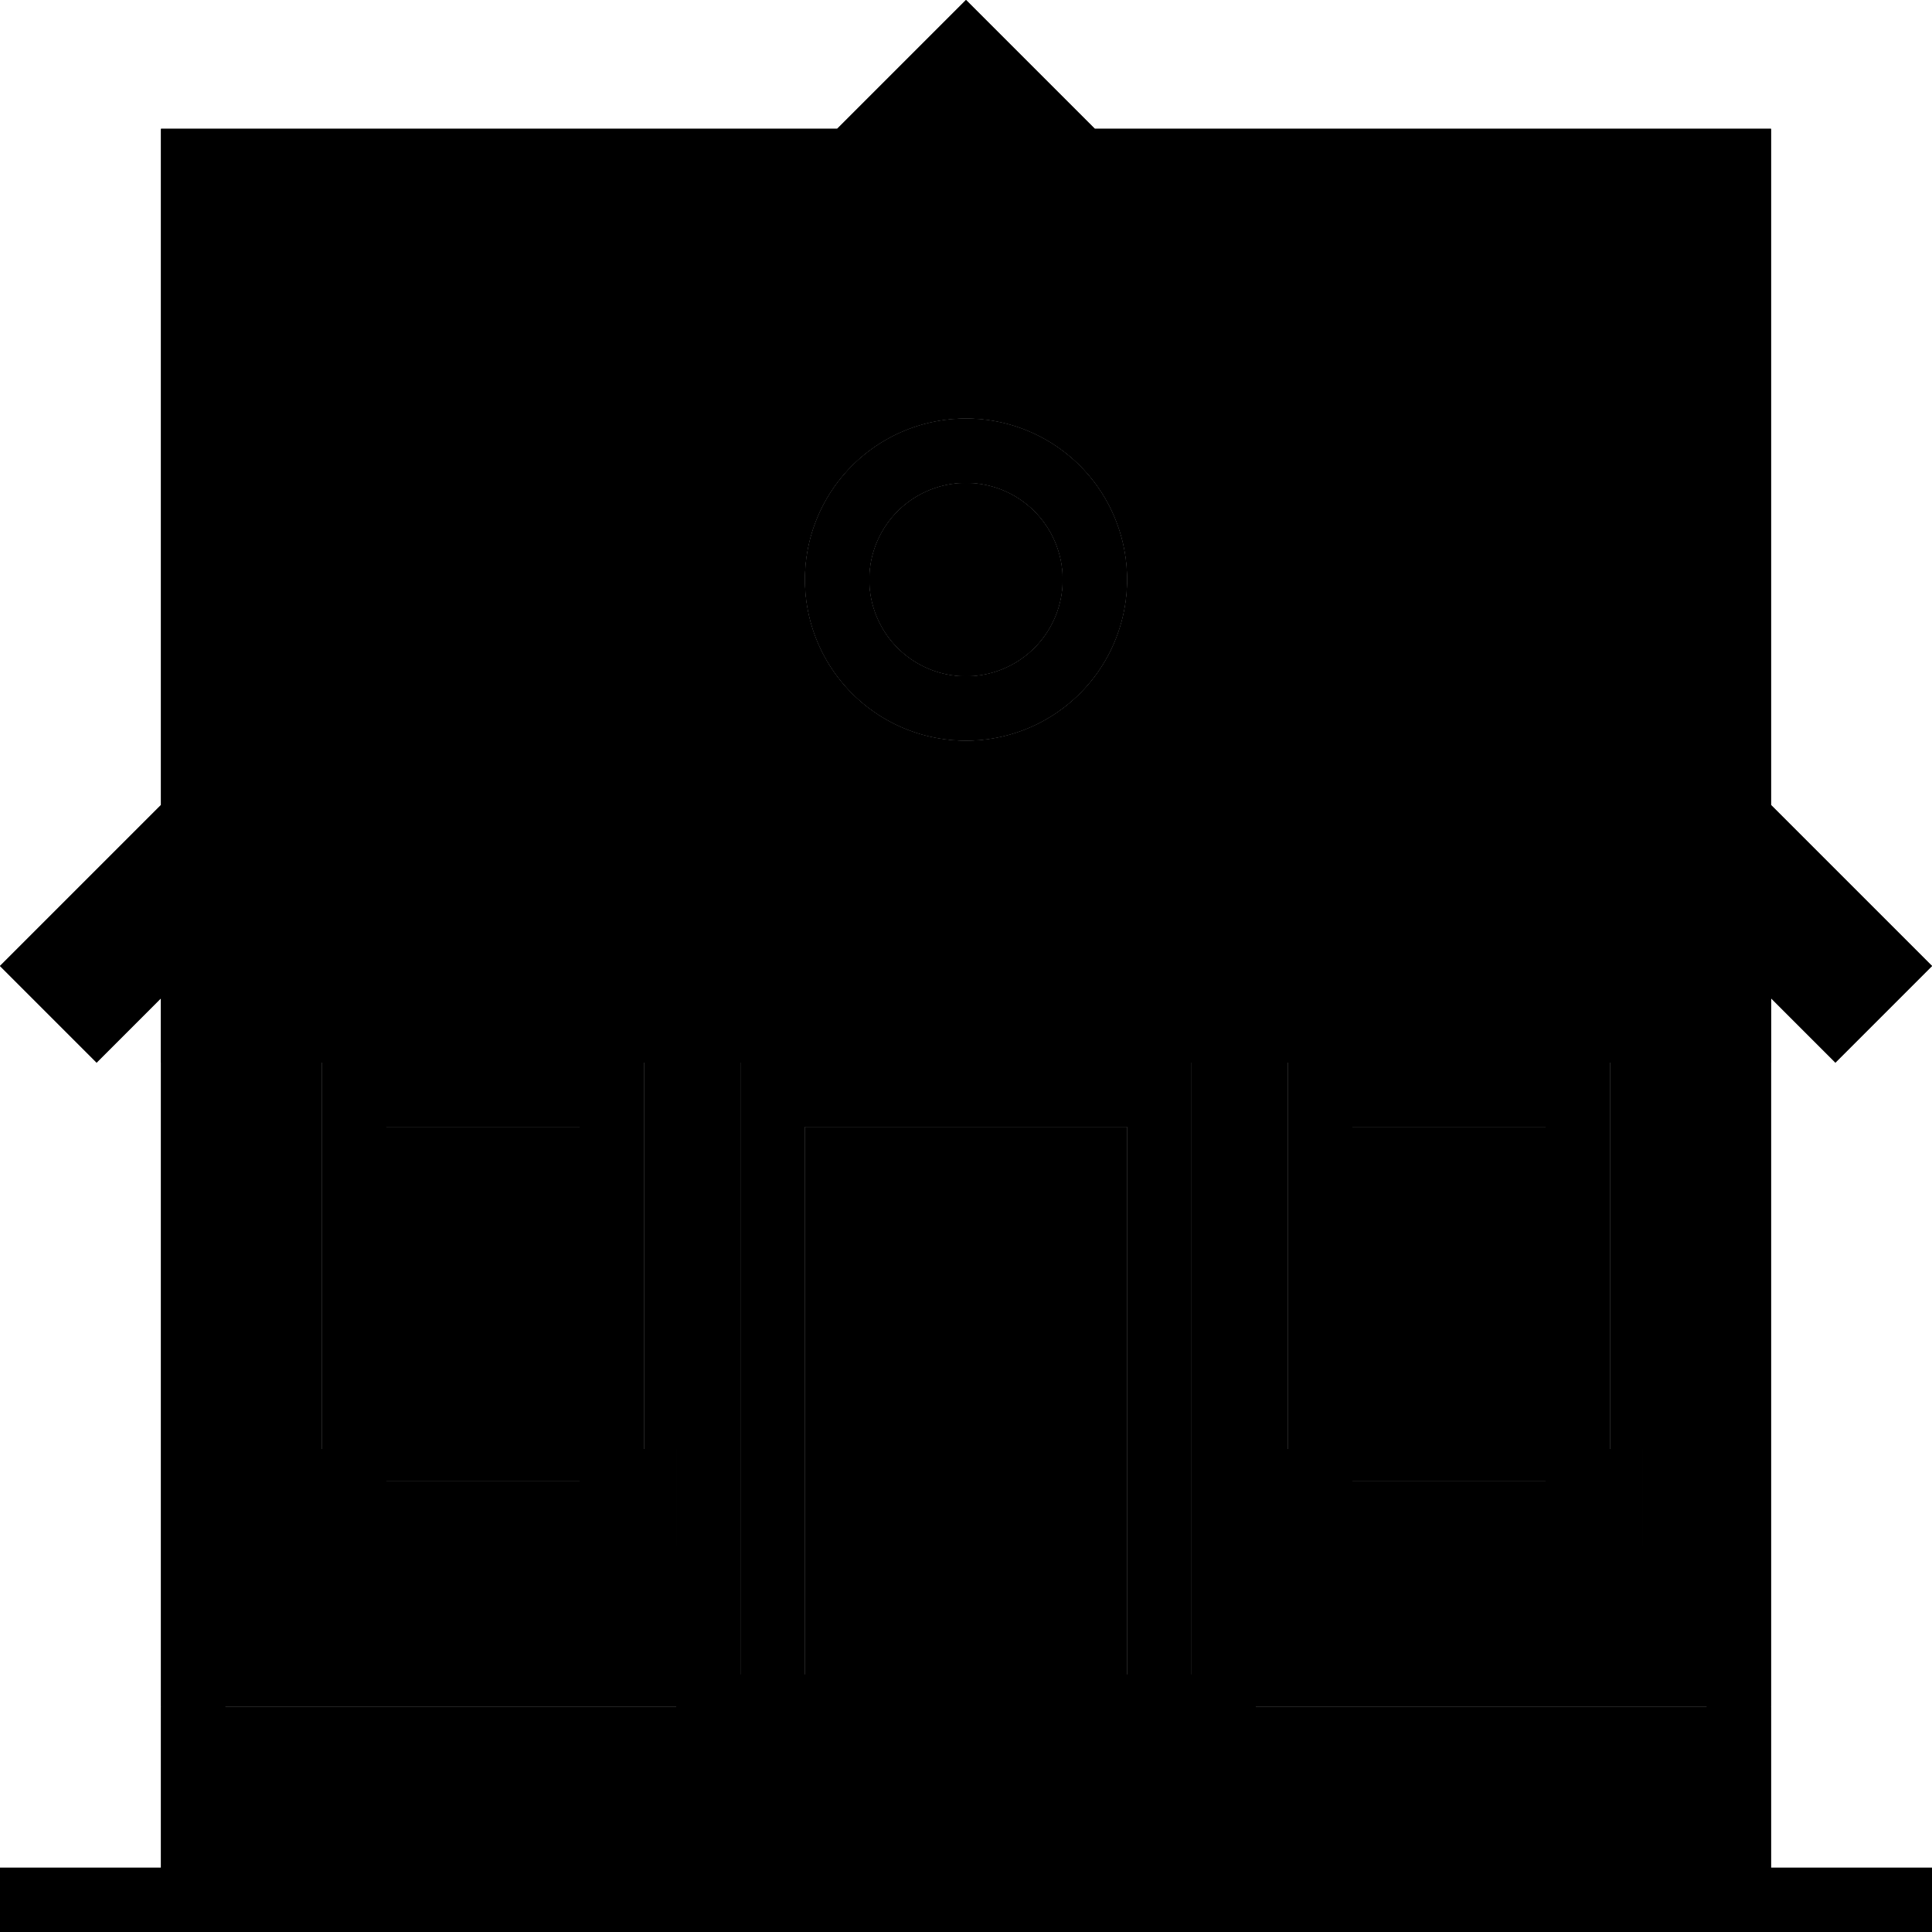 <svg xmlns="http://www.w3.org/2000/svg" width="60" height="60" class="heroicon-home heroicon heroicon-sm" viewBox="0 0 60 60"><g fill-rule="evenodd"><polygon points="0 30 5 25 5 4 26 4 30 0 34 4 55 4 55 25 60 30 57 33 30 6 3 33" class="heroicon-home-roof heroicon-component-accent heroicon-component-fill"/><path d="M37 53h18V30L30 5 5 30v23h18V33h14v20zm-7-30a5 5 0 1 0 0-10 5 5 0 0 0 0 10zM10 33h10v12h1v3H9v-3h1V33zm30 0h10v12h1v3H39v-3h1V33z" class="heroicon-home-wall heroicon-component-fill"/><path d="M35 53h2V33H23v20h2V35h10v18zm-5-30a5 5 0 1 0 0-10 5 5 0 0 0 0 10zM10 33h10v12h1v3H9v-3h1V33zm30 0h10v12h1v3H39v-3h1V33zm-28 2h6v11h-6V35zm30 0h6v11h-6V35zM30 21a3 3 0 1 0 0-6 3 3 0 0 0 0 6z" class="heroicon-home-frames heroicon-component-accent heroicon-component-fill"/><rect width="10" height="18" x="25" y="35" class="heroicon-home-door heroicon-component-accent heroicon-component-fill"/><path d="M12 35h6v11h-6V35zm30 0h6v11h-6V35zM30 21a3 3 0 1 0 0-6 3 3 0 0 0 0 6z" class="heroicon-home-windows heroicon-component-fill"/><rect width="50" height="7" x="5" y="53" class="heroicon-home-parging heroicon-component-fill"/><path d="M5 30L30 5l25 25v3L30 8 5 33v-3zm4 18h12v1H9v-1zm30 0h12v1H39v-1z" class="heroicon-shadows"/><path d="M33 18a3 3 0 1 1-6 0 3 3 0 0 1 6 0zm-3 2a2 2 0 1 0 0-4 2 2 0 0 0 0 4zm0 3a5 5 0 1 0 0-10 5 5 0 0 0 0 10zm4-5a4 4 0 1 1-8 0 4 4 0 0 1 8 0zM10 34v11H9v3h12v-3h-1V33H10v1zm9 0h-8v11h1V35h6v10h1V34zm-6 11v-4h4v4h-4zm4-5h-4v-4h4v4zm2 6h1v1H10v-1h9zm21-1V33h10v12h1v3H39v-3h1zm9-11v11h-1V35h-6v10h-1V34h8zm-2 6v-4h-4v4h4zm3 6H40v1h10v-1zm-3-1v-4h-4v4h4zm-18 0a1 1 0 1 1-2 0 1 1 0 0 1 2 0zm-2-2v-6h2v1h-1v5h-1zm0 5v3h1v-3h5v-1h-6v1zm6-11v1h-1v5h-1v-6h2zm22 21V31l1.3 1.3.7.7.7-.7 1.6-1.6.7-.7-.7-.7L55 25V4H34L30.7.7 30 0l-.7.7L26 4H5v21L.7 29.3 0 30l.7.7 1.6 1.6.7.7.7-.7L5 31v27H0v2h60v-2h-5zM30.7 6.7L49 25H11L29.3 6.7 30 6l.7.7zM7 29l3-3h40l3 3v23H37V33H23v19H7V29zm46-18V9h-4V8h2V7h1v1h1V6H36l2 2h3V7h1v1h2v1h-5l5 5h1v-1h1v1h4v1h-5l8 8V12h-7v-1h2v-1h1v1h4zM7 6h17l-5 5v-1h-1v1h-5v-1h-1v1h-2v1h8L7 23v-8h7v-1h-4v-1H9v1H7V9h6V8h-3V7H9v1H7V6zM3 31.59l26.3-26.3.7-.7.7.7L57 31.6 58.59 30 30 1.41 1.41 30 3 31.59zM19 58v-3h2v-2H7v5h12zm20 0v-1H21v1h18zm14 0v-5H39v2h2v3h12zm-17-6h-1V35H25v17h-1V34h12v18zM26 36h8v16h-8V36zm11 18v1H23v-1h14z" class="heroicon-outline"/></g></svg>